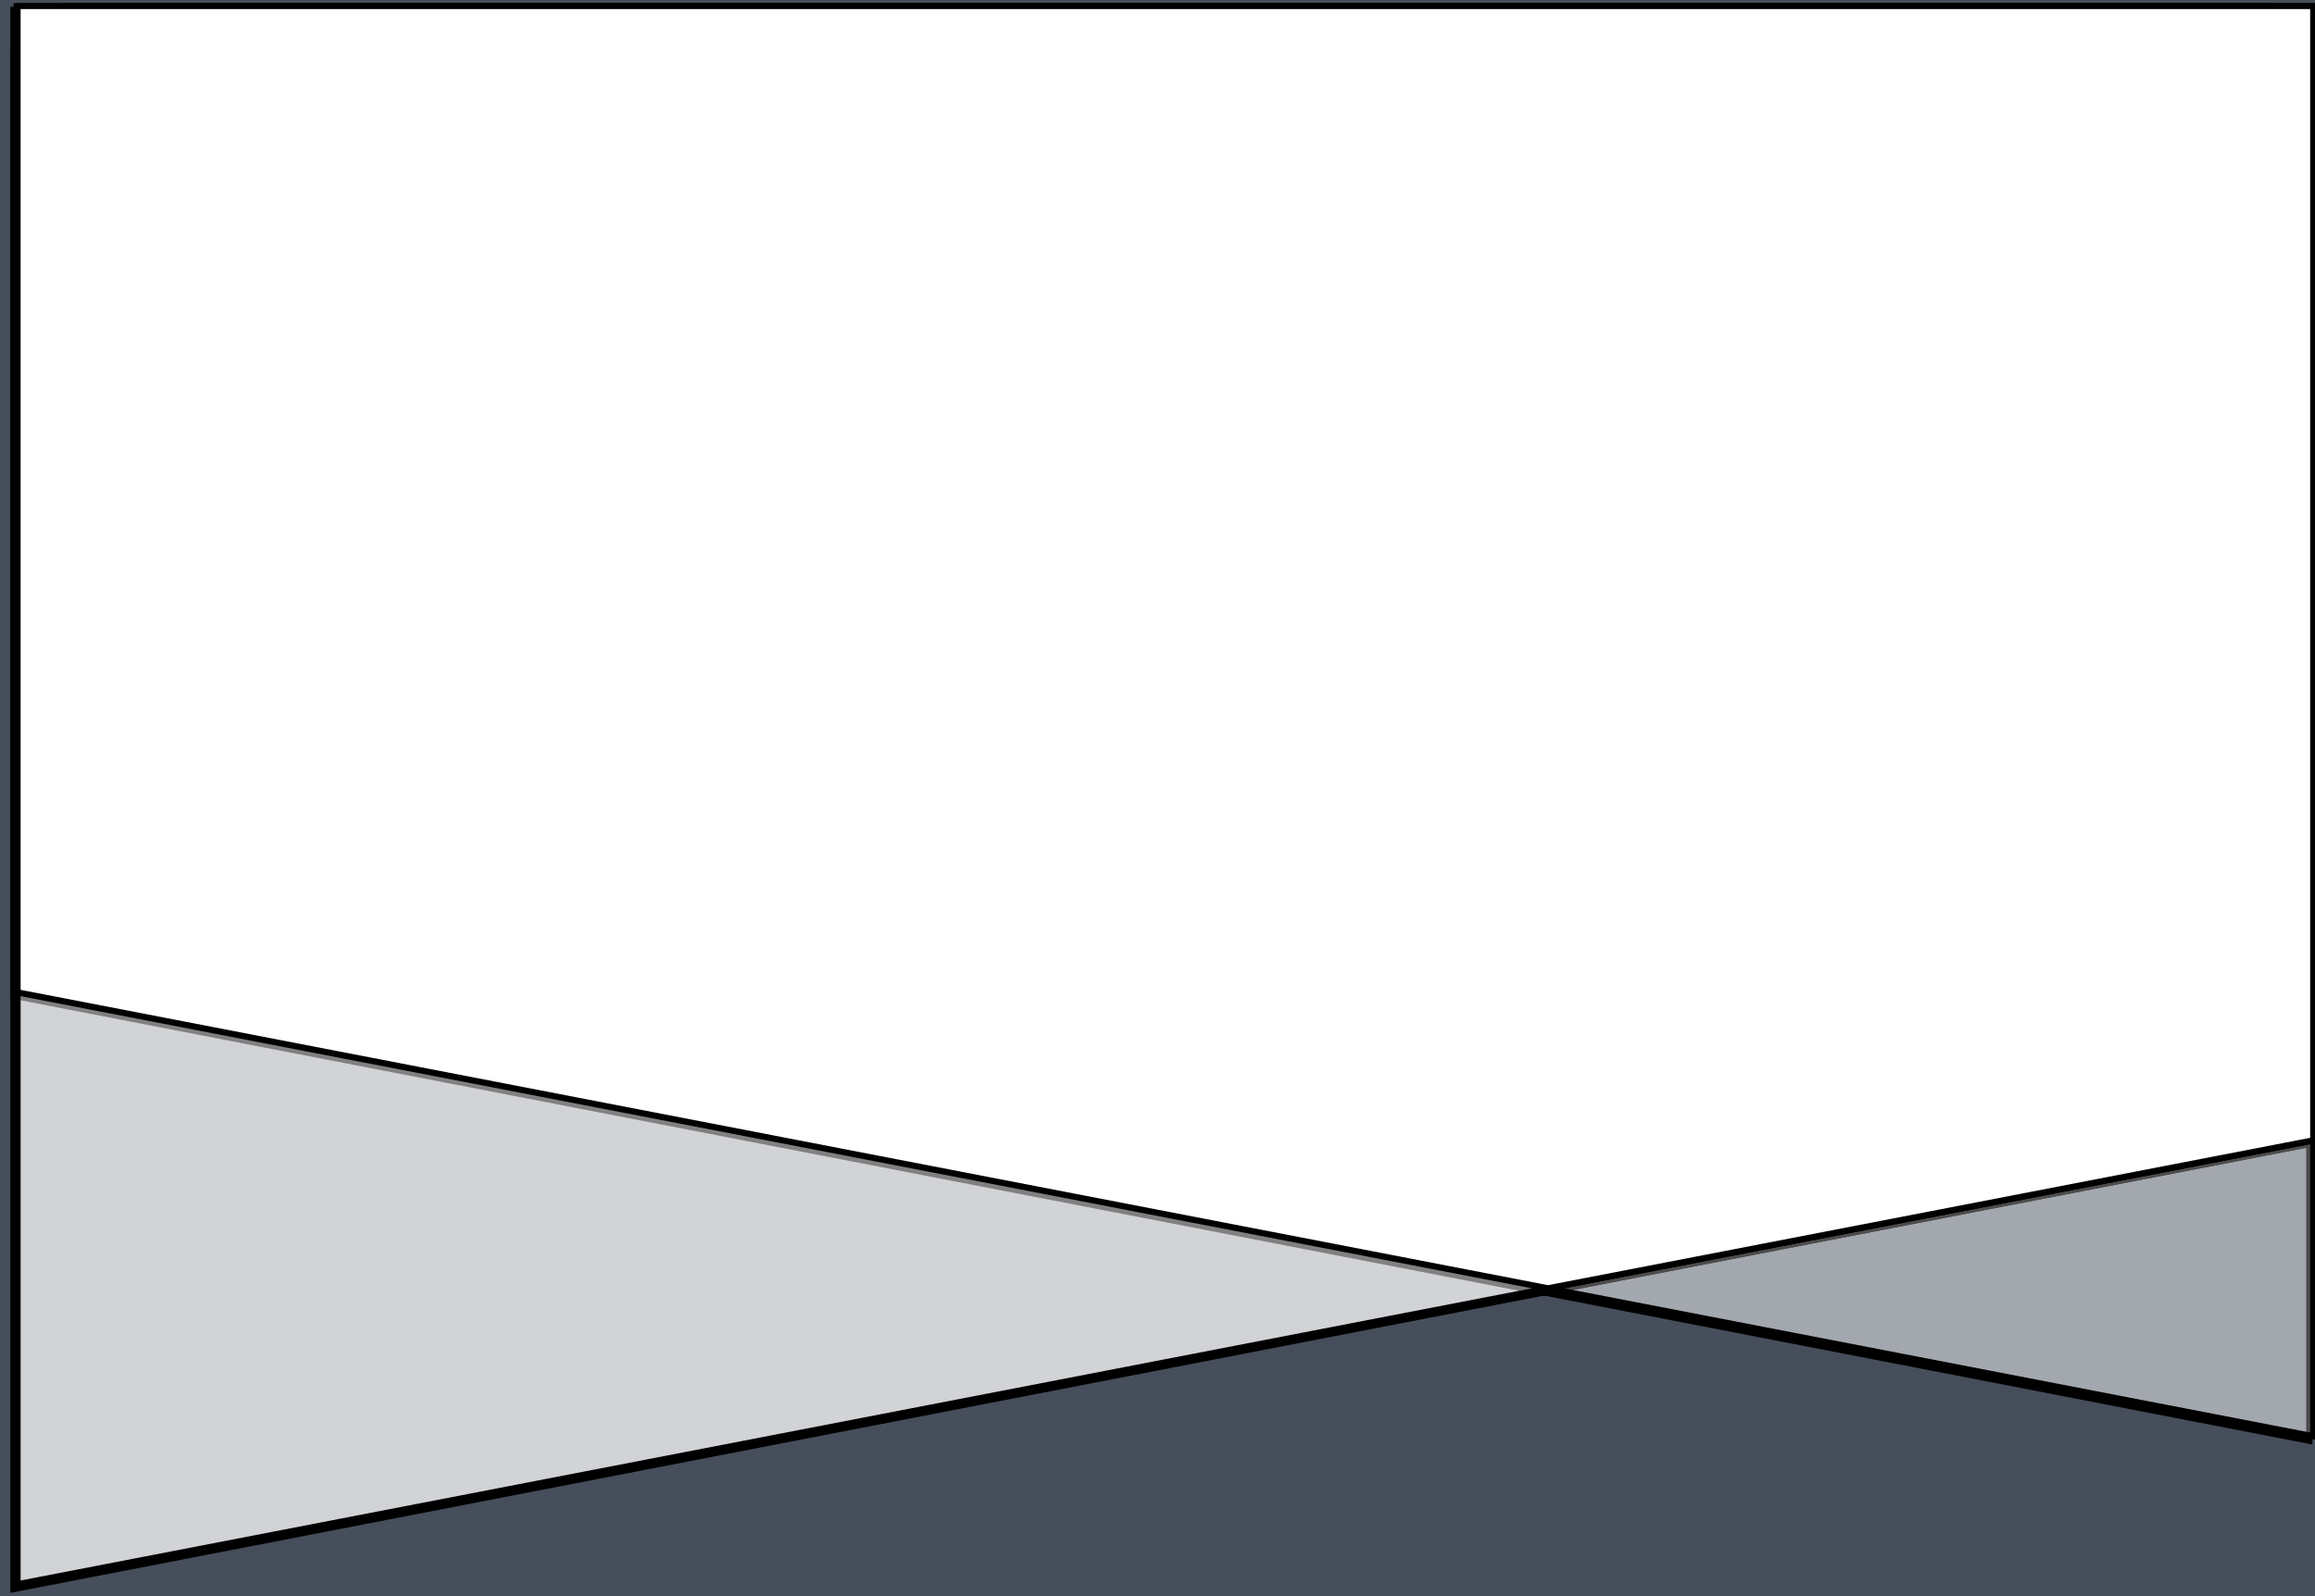 <svg width="580" height="400" xmlns="http://www.w3.org/2000/svg">
 <!-- Created with Method Draw - http://github.com/duopixel/Method-Draw/ -->

 <g>
  <title>background</title>
  <rect fill="#454e5a" id="canvas_background" height="402" width="582" y="-1" x="-1"/>
 </g>
 <g>
  <title>Layer 1</title>
  <defs>
   <style>.cls-1,.cls-2,.cls-3{fill:#fff}.cls-1{opacity:.3}.cls-2{opacity:.5}</style>
  </defs>
  <g id="svg_12">
   <g transform="matrix(0.131,0,0,0.131,0,0) " id="svg_7">
    <path class="cls-1" d="m2089.104,1339.52l224,0l-72,368l-152,0a8,8 0 0 1 -8,-8l0,-352a8,8 0 0 1 8,-8z" id="svg_10"/>
    <path class="cls-2" d="m2089.104,1707.52l248,0l-72,-368l-176,0a8,8 0 0 0 -8,8l0,352a8,8 0 0 0 8,8z" id="svg_9"/>
    <path class="cls-3" d="m2081.104,1707.52l0,-368l184,0l24,122.667l-48,245.333l-160,0z" id="svg_8"/>
   </g>
  </g>
  <defs>
   <style>.cls-1,.cls-2,.cls-3{fill:#fff}.cls-1{opacity:.3}.cls-2{opacity:.5}</style>
  </defs>
  <g transform="rotate(27 344.5,200) " opacity="0" stroke="null" id="svg_24">
   <g stroke="null" transform="matrix(0.557,0,0,0.025,-886.095,141.96) " id="svg_19">
    <path fill="#DDDDDD" stroke="null" class="cls-1" d="m2089.104,2110.373l224,0l-72,368l-152,0a8,8 0 0 1 -8,-8l0,-352a8,8 0 0 1 8,-8z" id="svg_22"/>
    <path fill="#DDDDDD" stroke="null" class="cls-2" d="m2089.104,2478.373l248,0l-72,-368l-176,0a8,8 0 0 0 -8,8l0,352a8,8 0 0 0 8,8z" id="svg_21"/>
    <path fill="#DDDDDD" stroke="null" class="cls-3" d="m2081.104,2478.373l0,-368l184,0l24,122.667l-48,245.333l-160,0z" id="svg_20"/>
   </g>
  </g>
  <defs>
   <style>.cls-1,.cls-2,.cls-3{fill:#fff}.cls-1{opacity:.3}.cls-2{opacity:.5}</style>
  </defs>
  <g stroke="null" transform="rotate(90 290.5,200.5) " id="svg_36">
   <g stroke="null" transform="matrix(1.549,0,0,1.563,-3097.494,-1994.017) " id="svg_31">
    <path stroke="null" class="cls-1" d="m2066.87,1219.736l224,0l-72,368l-152,0a8,8 0 0 1 -8,-8l0,-352a8,8 0 0 1 8,-8z" id="svg_34"/>
    <path stroke="null" class="cls-2" d="m2066.87,1587.736l248,0l-72,-368l-176,0a8,8 0 0 0 -8,8l0,352a8,8 0 0 0 8,8z" id="svg_33"/>
    <path stroke="null" class="cls-3" d="m2058.87,1587.736l0,-368l184,0l24,122.667l-48,245.333l-160,0z" id="svg_32"/>
   </g>
  </g>
  <defs>
   <style>.cls-1,.cls-2,.cls-3{fill:#38776f}.cls-1{opacity:.3}.cls-2{opacity:.5}</style>
  </defs>
  <g id="svg_48">
   <g transform="matrix(0.131,0,0,0.131,0,0) " id="svg_43">
    <path class="cls-1" d="m2089.104,1339.52l224,0l-72,368l-152,0a8,8 0 0 1 -8,-8l0,-352a8,8 0 0 1 8,-8z" id="svg_46"/>
    <path class="cls-2" d="m2089.104,1707.52l248,0l-72,-368l-176,0a8,8 0 0 0 -8,8l0,352a8,8 0 0 0 8,8z" id="svg_45"/>
    <path class="cls-3" d="m2081.104,1707.52l0,-368l184,0l24,122.667l-48,245.333l-160,0z" id="svg_44"/>
   </g>
  </g>
  <defs>
   <style>.cls-1,.cls-2,.cls-3{fill:#fff}.cls-1{opacity:.3}.cls-2{opacity:.5}</style>
  </defs>
  <g id="svg_60">
   <g transform="matrix(0.131,0,0,0.131,0,0) " id="svg_55">
    <path class="cls-1" d="m2089.104,1339.52l224,0l-72,368l-152,0a8,8 0 0 1 -8,-8l0,-352a8,8 0 0 1 8,-8z" id="svg_58"/>
    <path class="cls-2" d="m2089.104,1707.52l248,0l-72,-368l-176,0a8,8 0 0 0 -8,8l0,352a8,8 0 0 0 8,8z" id="svg_57"/>
    <path class="cls-3" d="m2081.104,1707.52l0,-368l184,0l24,122.667l-48,245.333l-160,0z" id="svg_56"/>
   </g>
  </g>
  <defs>
   <style>.cls-1,.cls-2,.cls-3{fill:#fff}.cls-1{opacity:.3}.cls-2{opacity:.5}</style>
  </defs>
  <g stroke="null" transform="rotate(90 291.5,200) " id="svg_72">
   <g stroke="null" transform="matrix(1.545,0,0,1.563,-3086.902,-1996.217) " id="svg_67">
    <path stroke="null" class="cls-1" d="m2066.19,1220.824l224,0l-72,368l-152,0a8,8 0 0 1 -8,-8l0,-352a8,8 0 0 1 8,-8z" id="svg_70"/>
    <path stroke="null" class="cls-2" d="m2066.19,1588.824l248,0l-72,-368l-176,0a8,8 0 0 0 -8,8l0,352a8,8 0 0 0 8,8z" id="svg_69"/>
    <path stroke="null" class="cls-3" d="m2058.19,1588.824l0,-368l184,0l24,122.667l-48,245.333l-160,0z" id="svg_68"/>
   </g>
  </g>
 </g>
</svg>